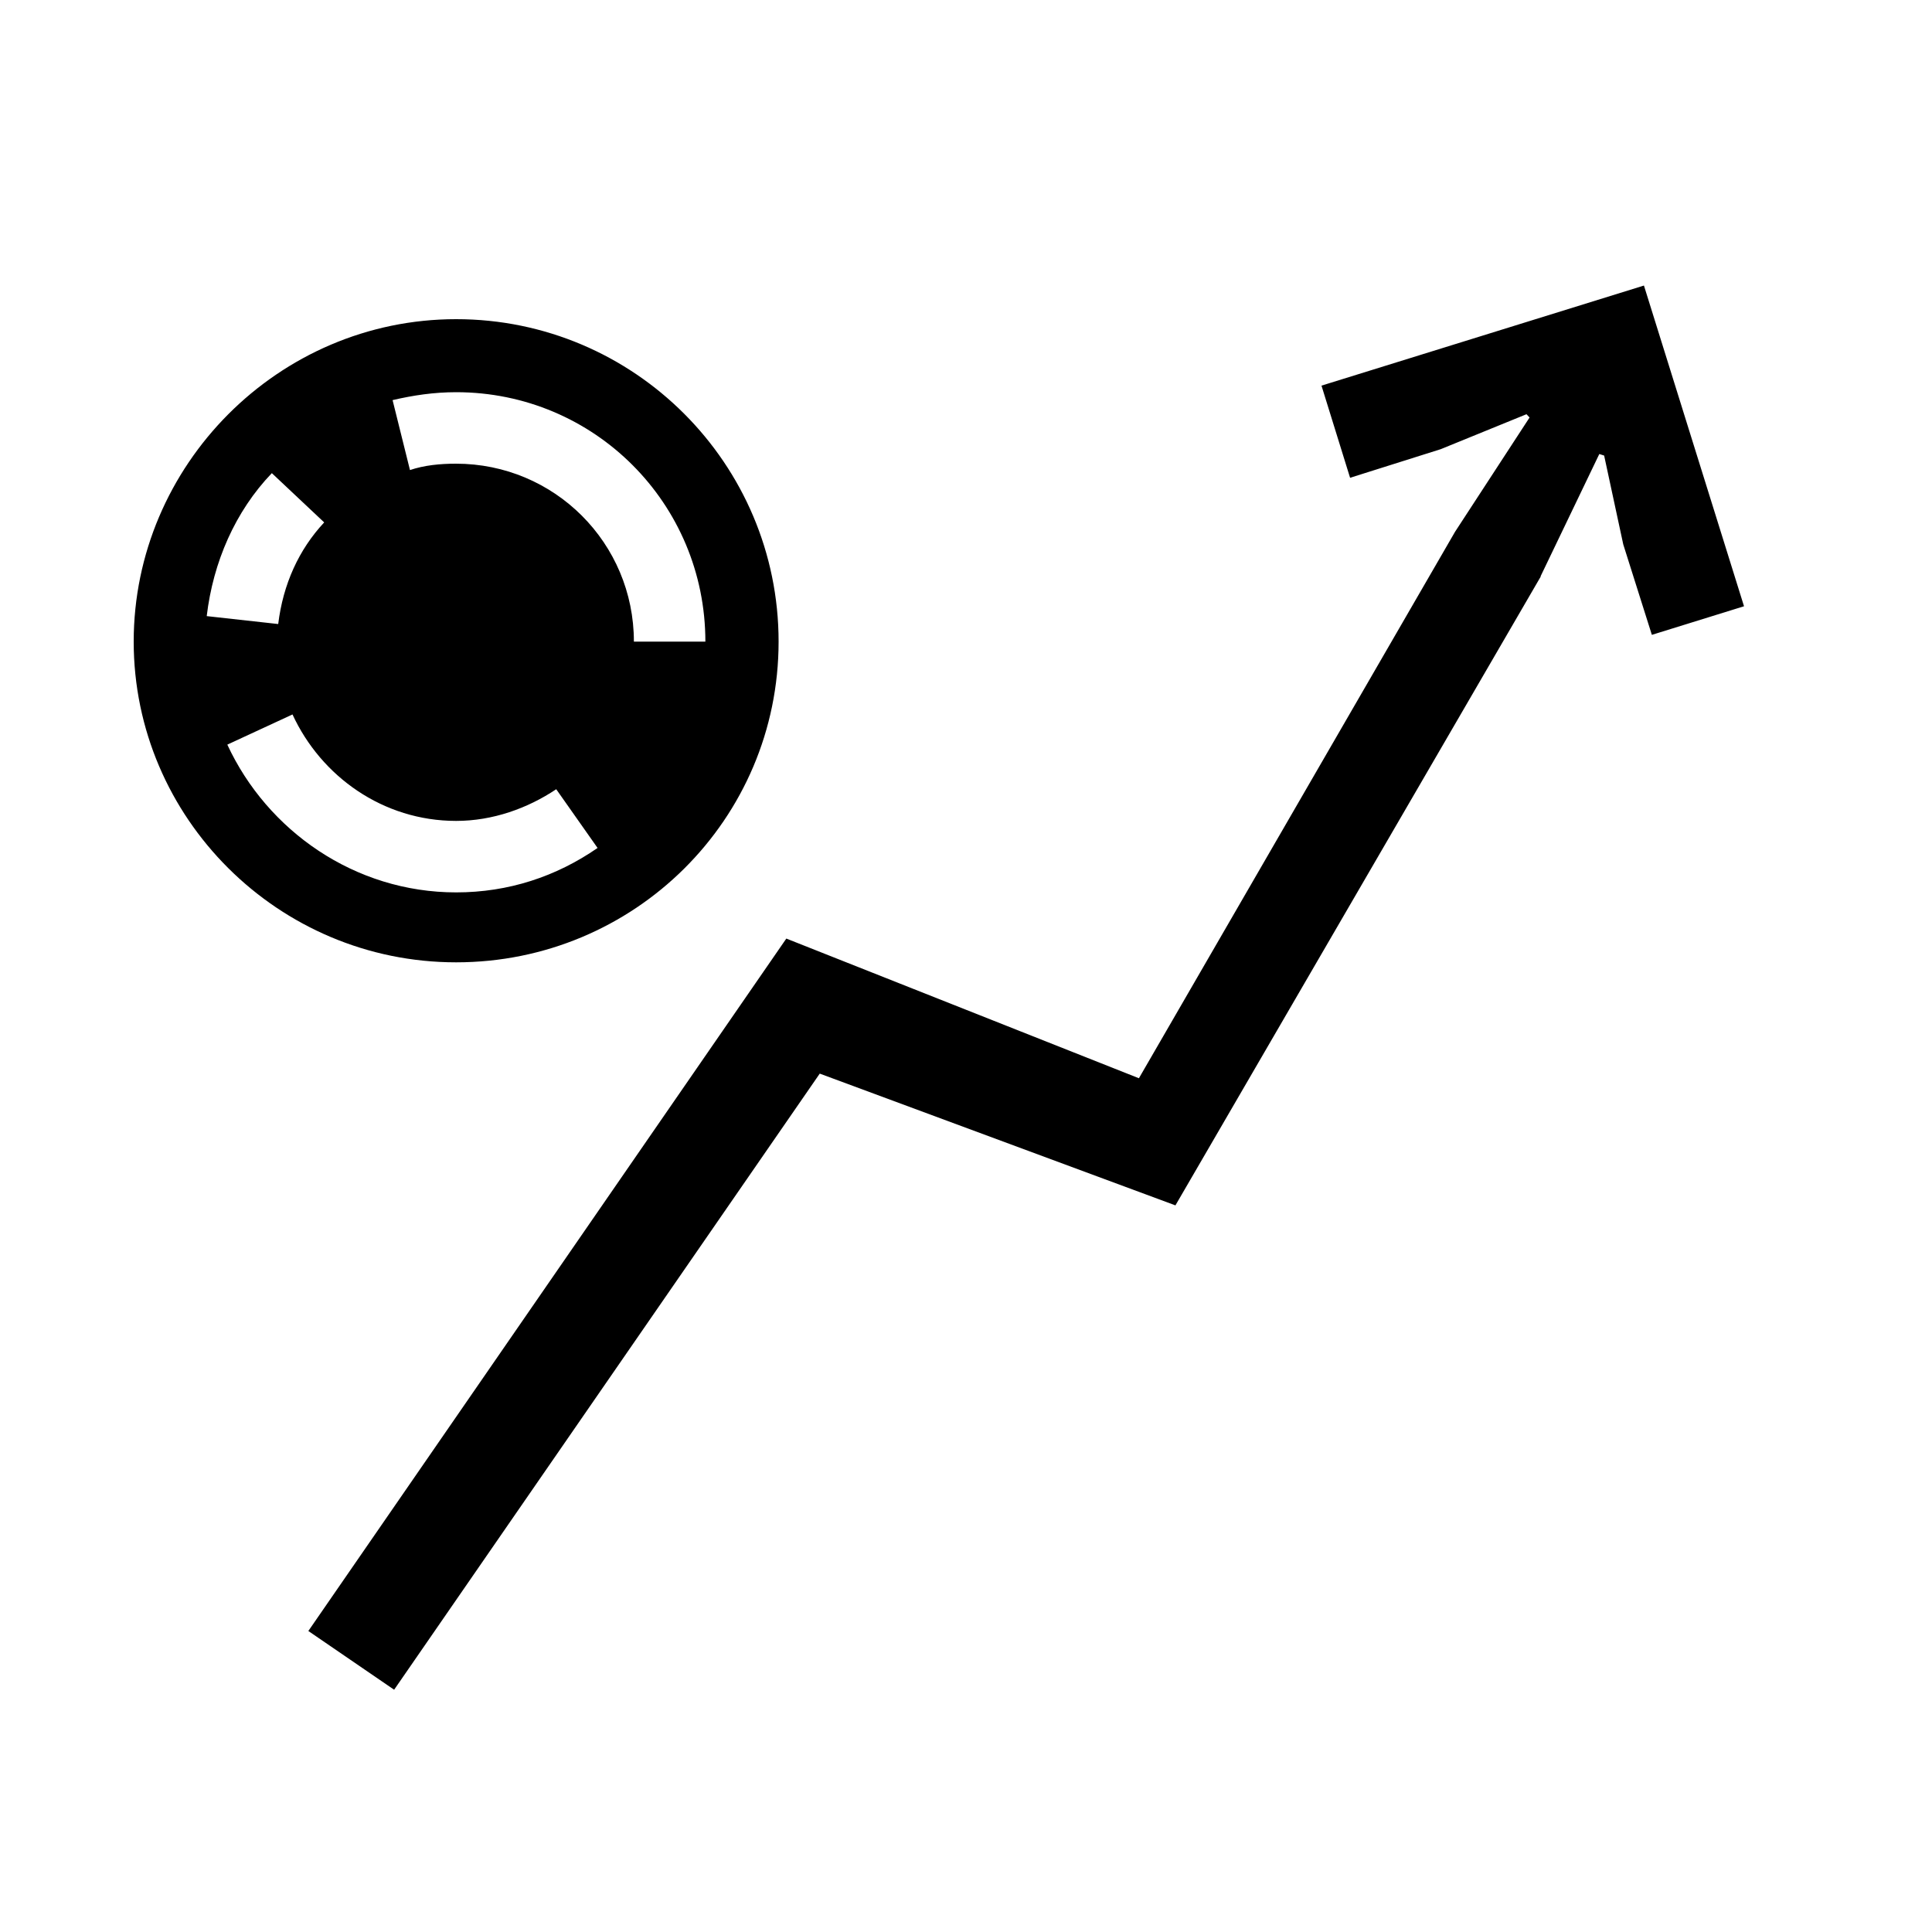 <?xml version="1.0" encoding="UTF-8"?><svg id="_00" xmlns="http://www.w3.org/2000/svg" viewBox="0 0 100 100"><path d="m23.61,16.52c9.21,0,16.69,7.48,16.69,16.69s-7.48,16.6-16.69,16.6-16.69-7.48-16.69-16.6,7.48-16.69,16.69-16.69Zm-9.21,15.78c.25-2.06,1.07-3.86,2.38-5.26l-2.71-2.55c-1.89,1.97-3.04,4.6-3.37,7.4l3.7.41Zm-2.63,6.25c2.06,4.44,6.58,7.64,11.84,7.64,2.71,0,5.18-.82,7.32-2.3l-2.14-3.04c-1.48.99-3.29,1.64-5.18,1.64-3.78,0-6.99-2.3-8.47-5.51l-3.37,1.56Zm67.98-8.71l-18.91,32.55-18.41-6.82-22.03,31.89-4.44-3.04,24.74-35.84,18.25,7.23,16.36-28.28,3.86-5.92-.16-.17-4.44,1.81-4.69,1.48-1.48-4.77,16.69-5.18,5.18,16.6-4.77,1.48-1.48-4.68-.99-4.6-.25-.08-3.04,6.33Zm-43.24,3.37c0-7.15-5.75-12.91-12.9-12.91-1.15,0-2.22.16-3.29.41l.9,3.62c.74-.25,1.56-.33,2.38-.33,5.1,0,9.21,4.11,9.21,9.21h3.7Z"/></svg>